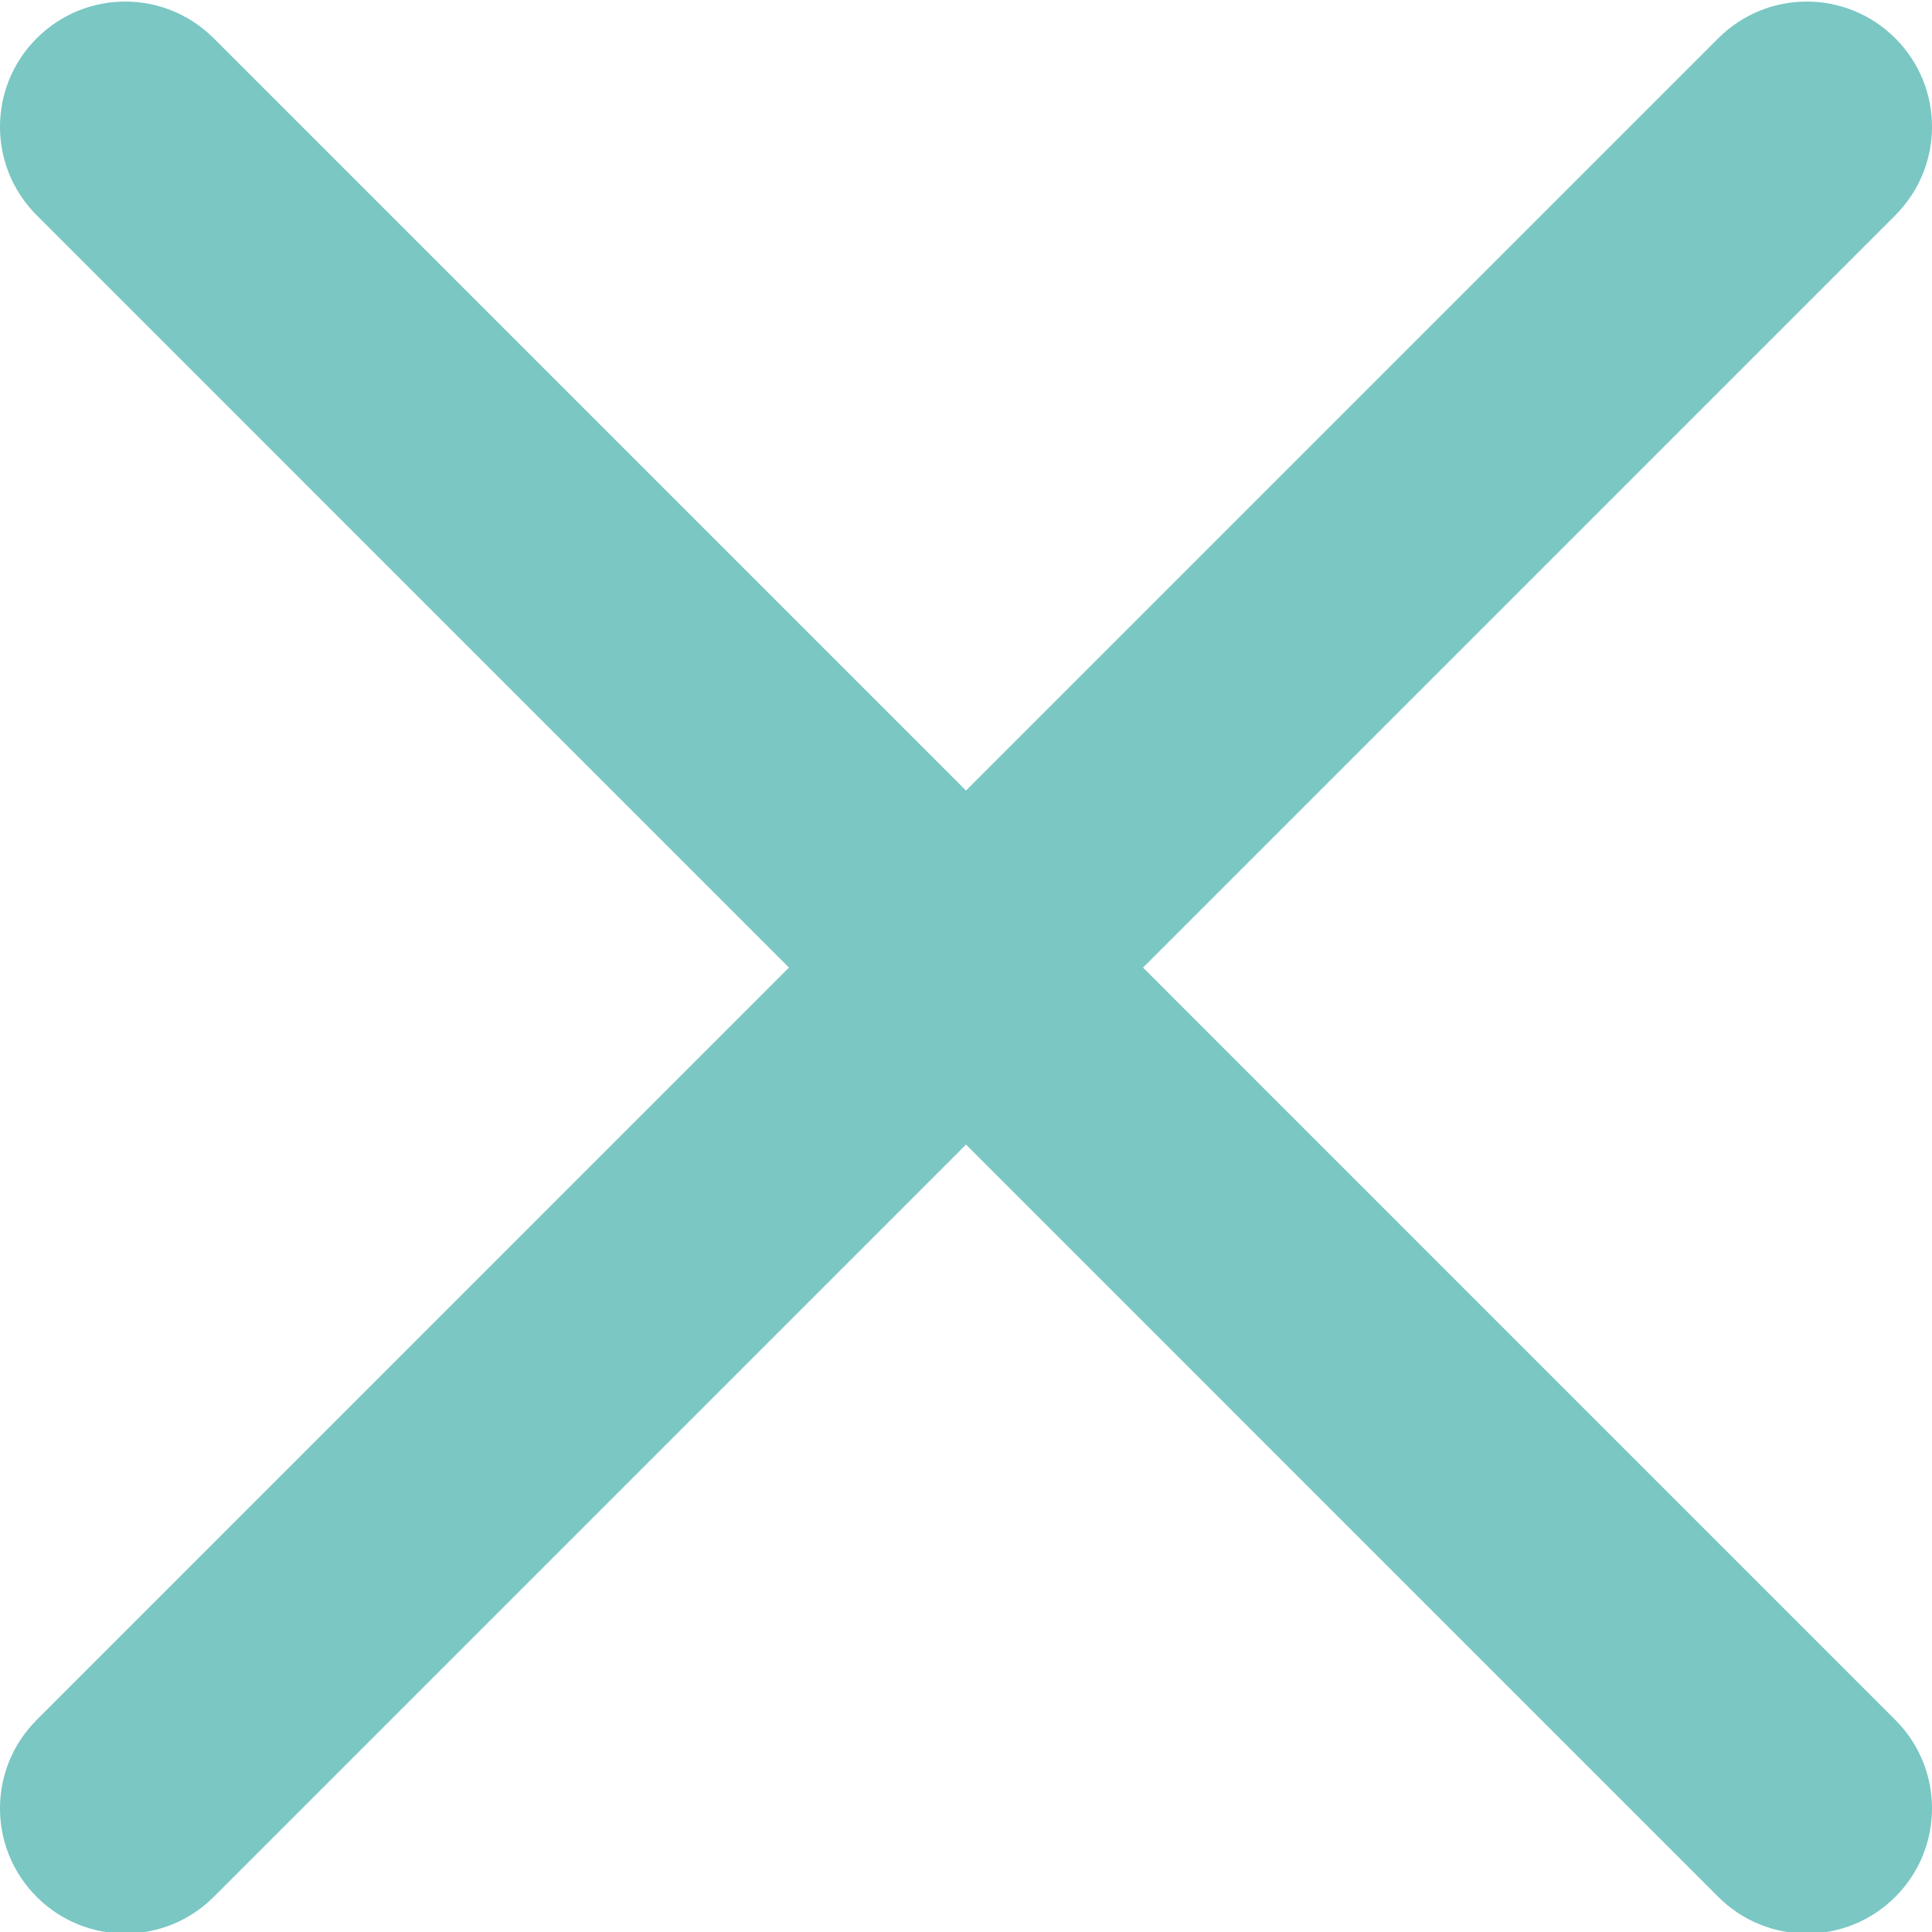 <svg width="50" height="50" viewBox="0 0 50 50" fill="none" xmlns="http://www.w3.org/2000/svg">
<g clip-path="url(#clip0_1419_12)">
<path d="M29.581 25.041L49.05 5.571C50.317 4.305 50.317 2.257 49.05 0.991C47.783 -0.276 45.736 -0.276 44.469 0.991L25 20.46L5.531 0.991C4.264 -0.276 2.217 -0.276 0.95 0.991C-0.317 2.257 -0.317 4.305 0.95 5.571L20.419 25.041L0.95 44.511C-0.317 45.777 -0.317 47.825 0.95 49.091C1.581 49.723 2.411 50.04 3.24 50.04C4.07 50.04 4.899 49.723 5.531 49.091L25 29.621L44.469 49.091C45.101 49.723 45.93 50.04 46.76 50.04C47.589 50.04 48.418 49.723 49.05 49.091C50.317 47.825 50.317 45.777 49.05 44.511L29.581 25.041Z" fill="#7AC7C4"/>
</g>
<defs>
<clipPath id="clip0_1419_12">
<rect width="50" height="50" fill="white"/>
</clipPath>
</defs>
</svg>
